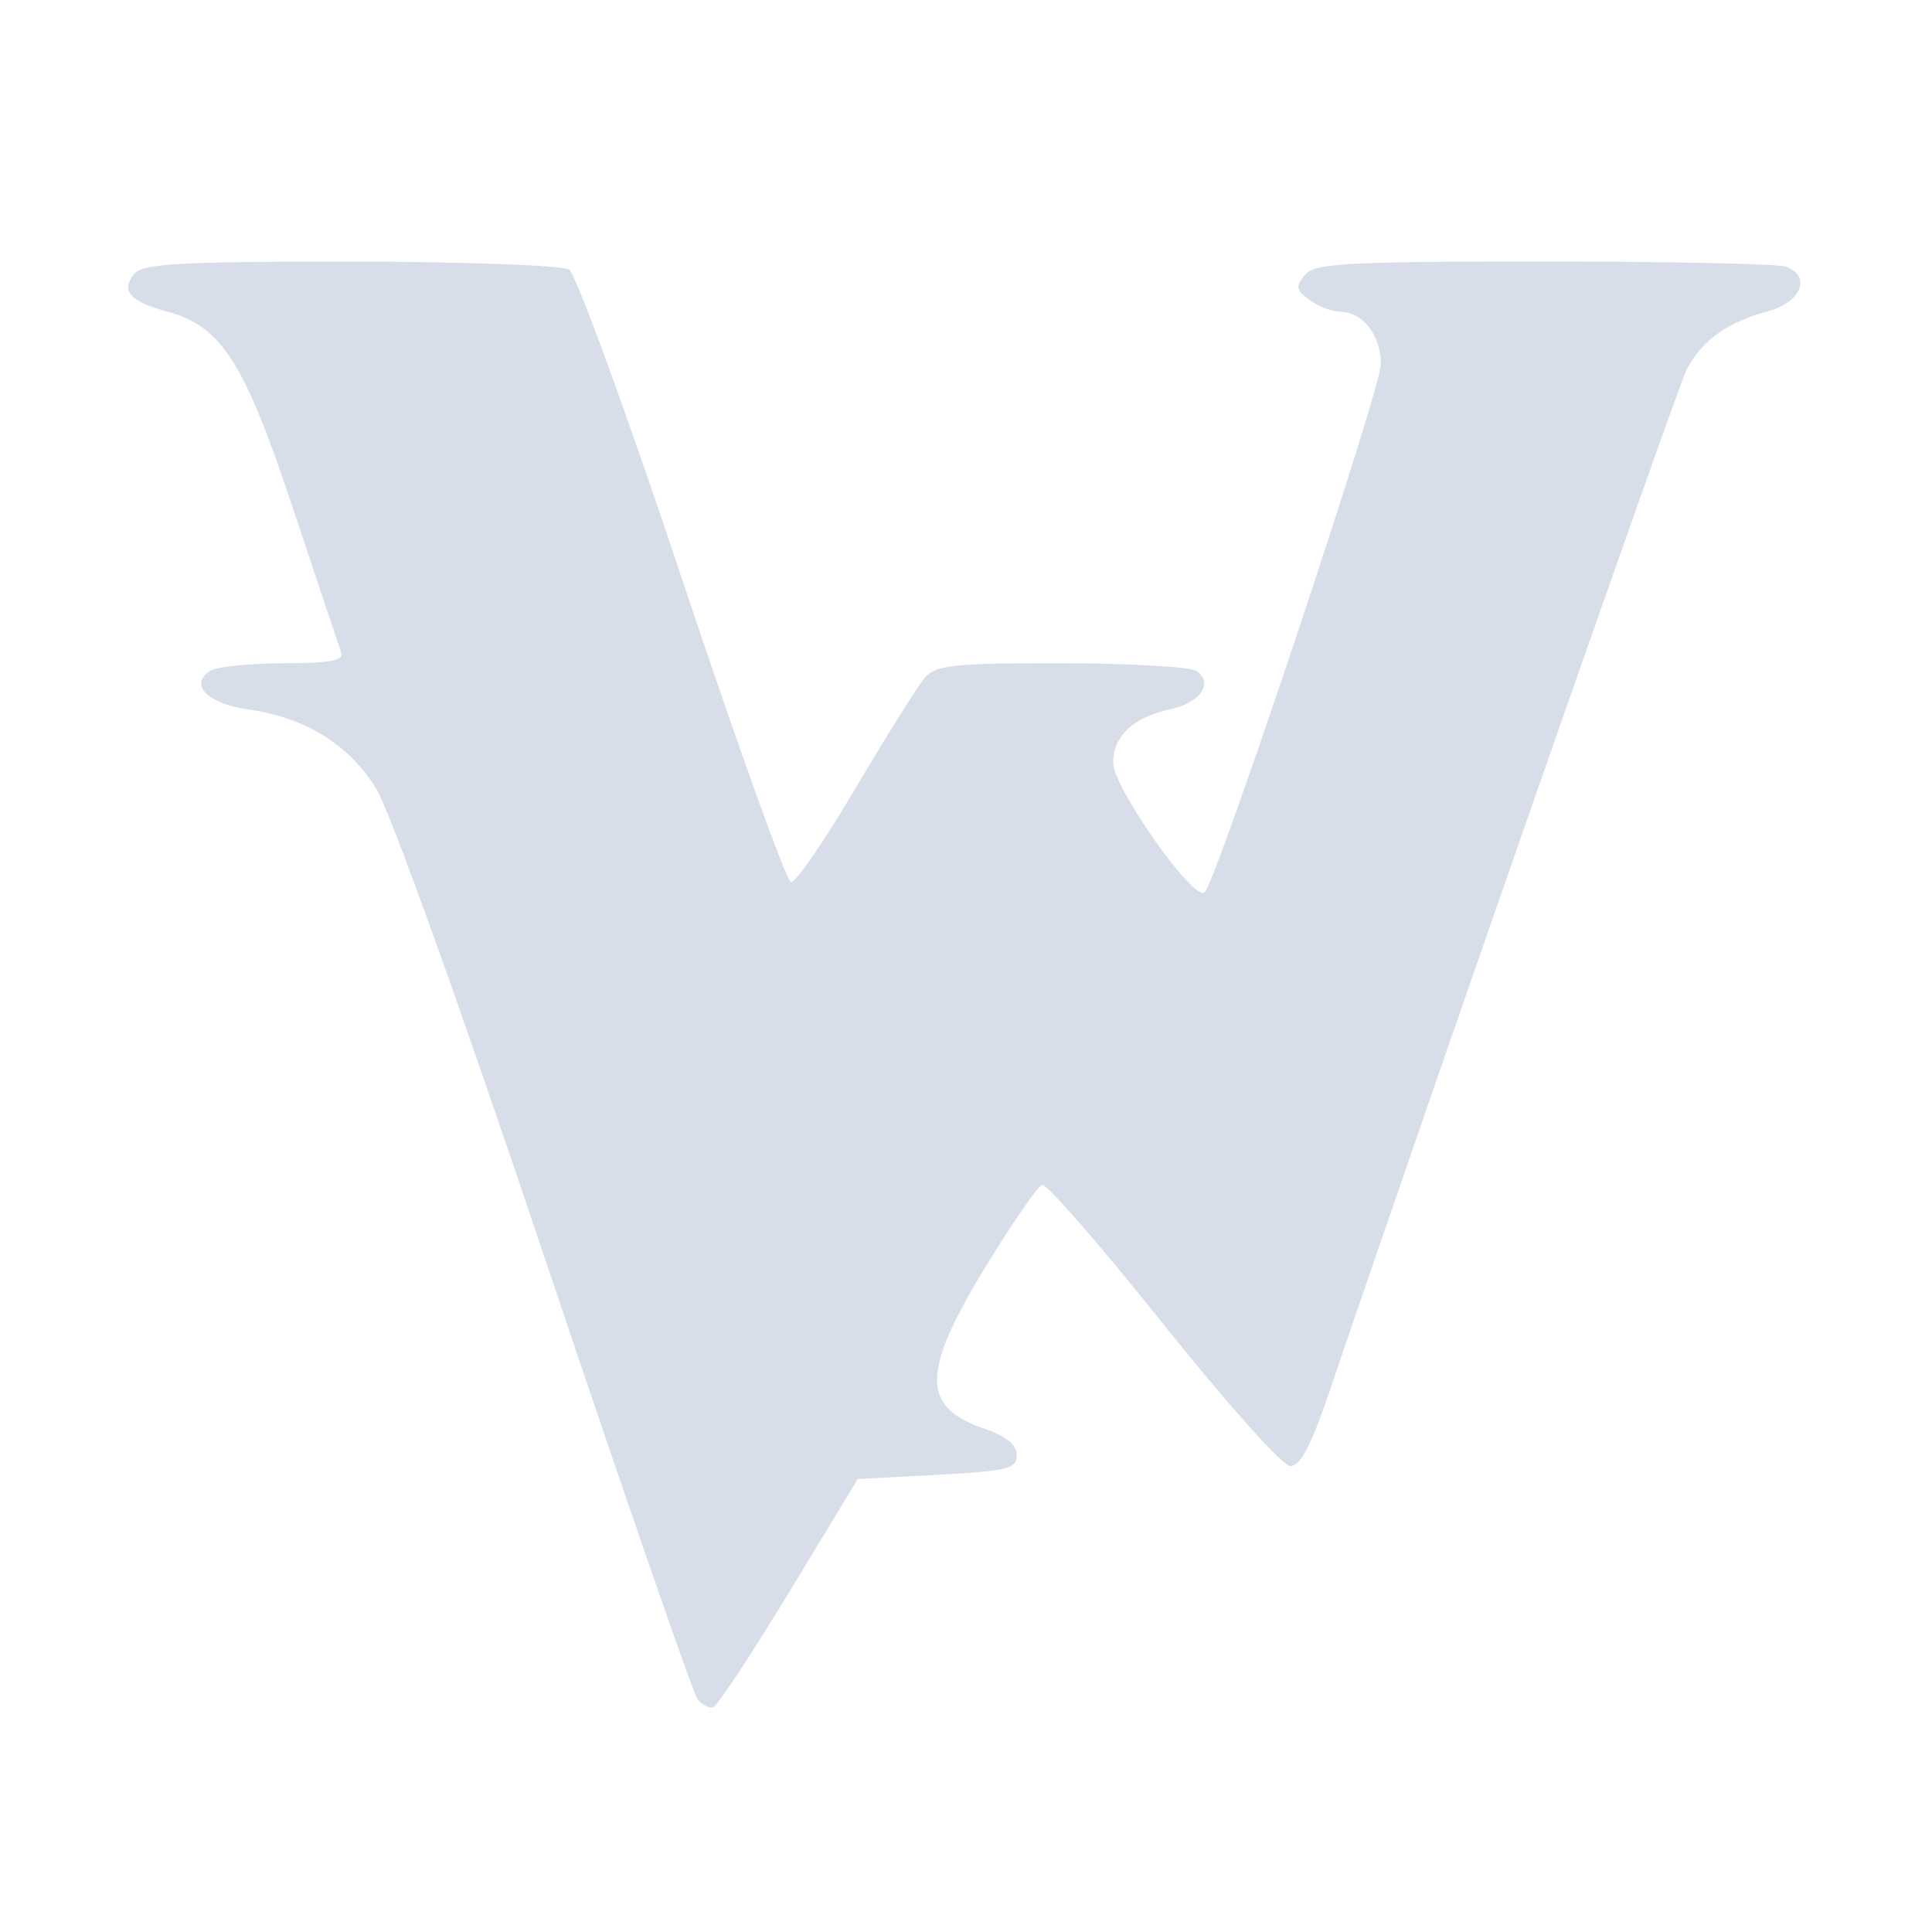 <?xml version='1.0' encoding='UTF-8'?>
<svg xmlns:inkscape="http://www.inkscape.org/namespaces/inkscape" xmlns:sodipodi="http://sodipodi.sourceforge.net/DTD/sodipodi-0.dtd" xmlns="http://www.w3.org/2000/svg" xmlns:svg="http://www.w3.org/2000/svg" xmlns:rdf="http://www.w3.org/1999/02/22-rdf-syntax-ns#" xmlns:cc="http://creativecommons.org/ns#" xmlns:dc="http://purl.org/dc/elements/1.1/" width="64" height="64" version="1.1" viewBox="0 0 16.933 16.933" id="svg7" sodipodi:docname="steam_icon_424370.svg" inkscape:version="1.4 (e7c3feb100, 2024-10-09)">
  <sodipodi:namedview id="namedview7" pagecolor="#9c4444" bordercolor="#000000" borderopacity="0.25" inkscape:showpageshadow="2" inkscape:pageopacity="0.0" inkscape:pagecheckerboard="0" inkscape:deskcolor="#d1d1d1" inkscape:zoom="4.3531261" inkscape:cx="35.951175" inkscape:cy="39.741555" inkscape:window-width="1183" inkscape:window-height="941" inkscape:window-x="35" inkscape:window-y="32" inkscape:window-maximized="0" inkscape:current-layer="svg7" showgrid="false"/>
  <defs id="defs2">
    <style id="current-color-scheme" type="text/css">.ColorScheme-Text {color:#d8dee9} .ColorScheme-Highlight {color:#3b4252}</style></defs>
  <path style="fill:currentColor;fill-opacity:1;stroke-width:0.073" d="M 6.113,14.89 C 6.073,14.839 5.47,13.097 4.772,11.019 4.027,8.801 3.418,7.105 3.295,6.908 3.052,6.521 2.679,6.291 2.18,6.219 1.817,6.167 1.652,6.001 1.843,5.879 1.9,5.844 2.189,5.814 2.485,5.813 2.886,5.813 3.016,5.789 2.991,5.721 2.973,5.67 2.784,5.106 2.571,4.467 2.142,3.172 1.942,2.859 1.465,2.731 1.136,2.642 1.054,2.548 1.178,2.399 1.252,2.31 1.58,2.292 3.073,2.293 c 0.997,6.169e-4 1.855,0.032 1.915,0.07 0.06,0.038 0.505,1.258 0.99,2.712 C 6.463,6.529 6.892,7.724 6.933,7.731 6.973,7.738 7.228,7.367 7.499,6.907 7.771,6.448 8.043,6.013 8.104,5.942 8.201,5.829 8.352,5.812 9.297,5.813 c 0.595,4.714e-4 1.129,0.03 1.185,0.066 0.161,0.102 0.041,0.281 -0.226,0.338 -0.323,0.069 -0.5,0.235 -0.499,0.468 0.001,0.222 0.714,1.231 0.802,1.134 0.116,-0.129 1.544,-4.409 1.544,-4.629 0,-0.251 -0.161,-0.458 -0.358,-0.458 -0.07,0 -0.19,-0.046 -0.267,-0.102 -0.119,-0.087 -0.125,-0.12 -0.042,-0.22 0.086,-0.103 0.35,-0.118 2.1,-0.118 1.101,0 2.054,0.02 2.118,0.045 0.225,0.086 0.133,0.312 -0.159,0.391 -0.356,0.096 -0.58,0.257 -0.711,0.509 -0.084,0.163 -2.208,6.24 -3.137,8.974 -0.159,0.467 -0.251,0.641 -0.34,0.638 -0.067,-0.002 -0.566,-0.561 -1.112,-1.245 -0.545,-0.683 -1.022,-1.231 -1.061,-1.219 -0.039,0.012 -0.261,0.333 -0.493,0.713 -0.567,0.93 -0.57,1.232 -0.015,1.423 0.193,0.067 0.286,0.142 0.286,0.233 0,0.119 -0.082,0.139 -0.697,0.172 l -0.697,0.037 -0.599,0.988 c -0.33,0.543 -0.63,0.998 -0.667,1.011 -0.038,0.013 -0.101,-0.02 -0.14,-0.071 z" id="path1151" class="ColorScheme-Text"/>
</svg>
